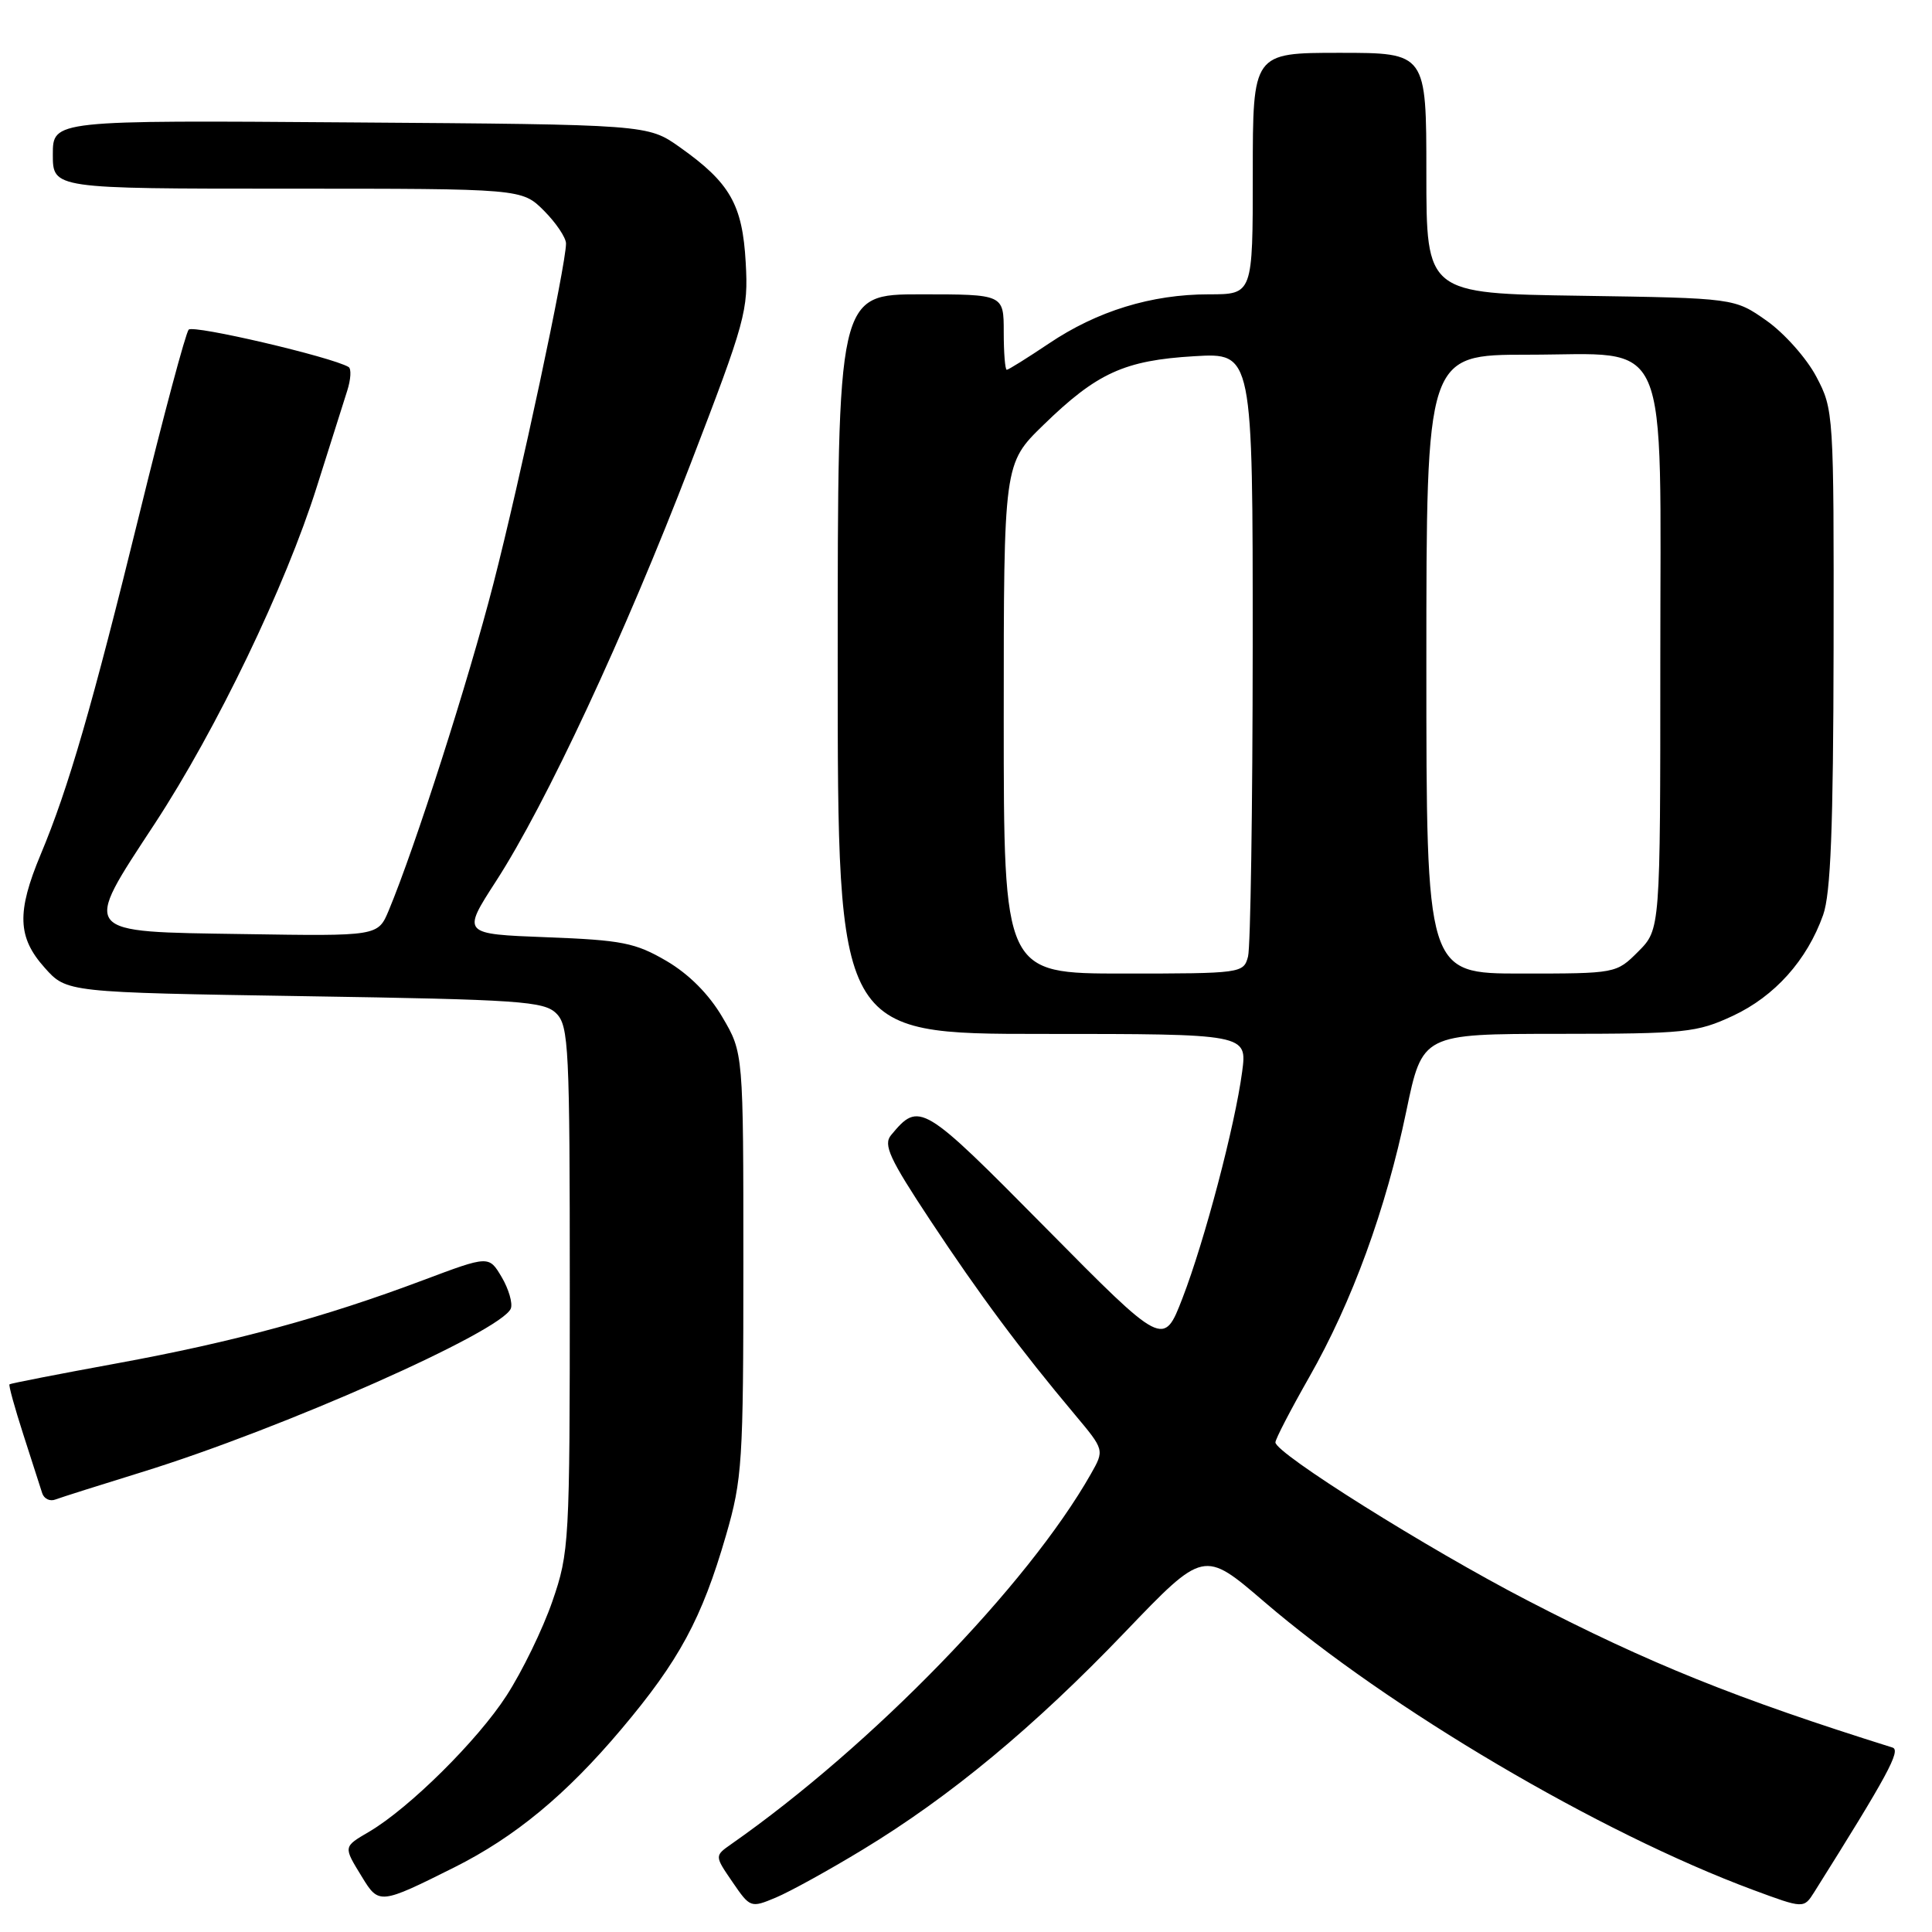 <?xml version="1.0" encoding="UTF-8" standalone="no"?>
<!DOCTYPE svg PUBLIC "-//W3C//DTD SVG 1.1//EN" "http://www.w3.org/Graphics/SVG/1.1/DTD/svg11.dtd" >
<svg xmlns="http://www.w3.org/2000/svg" xmlns:xlink="http://www.w3.org/1999/xlink" version="1.1" viewBox="0 0 256 256">
 <g >
 <path fill="currentColor"
d=" M 114.34 245.07 C 125.93 238.04 137.03 228.83 149.07 216.26 C 159.51 205.37 159.51 205.37 167.50 212.23 C 184.04 226.42 211.91 242.85 232.26 250.41 C 239.01 252.91 239.01 252.91 240.40 250.71 C 250.10 235.27 251.92 231.92 250.77 231.56 C 229.98 225.04 218.55 220.43 202.40 212.07 C 189.18 205.23 169.00 192.57 169.00 191.12 C 169.00 190.69 171.01 186.82 173.46 182.51 C 179.16 172.51 183.64 160.24 186.34 147.25 C 188.47 137.00 188.47 137.00 206.49 136.99 C 223.35 136.98 224.83 136.83 229.62 134.60 C 235.15 132.02 239.44 127.24 241.57 121.25 C 242.58 118.43 242.92 109.67 242.96 85.91 C 243.00 54.72 242.97 54.26 240.67 49.91 C 239.39 47.48 236.43 44.15 234.09 42.50 C 229.83 39.50 229.83 39.50 209.42 39.19 C 189.00 38.89 189.00 38.89 189.00 22.94 C 189.00 7.00 189.00 7.00 177.50 7.00 C 166.00 7.00 166.00 7.00 166.00 23.00 C 166.00 39.00 166.00 39.00 160.18 39.00 C 152.57 39.00 145.38 41.21 138.98 45.52 C 136.13 47.43 133.62 49.00 133.40 49.00 C 133.18 49.00 133.00 46.75 133.00 44.00 C 133.00 39.00 133.00 39.00 122.00 39.00 C 111.00 39.00 111.00 39.00 111.00 88.00 C 111.00 137.00 111.00 137.00 138.13 137.00 C 165.26 137.00 165.26 137.00 164.59 142.02 C 163.64 149.16 159.63 164.38 156.69 172.00 C 154.18 178.50 154.18 178.50 138.58 162.72 C 122.19 146.14 121.81 145.91 118.07 150.41 C 117.01 151.69 117.86 153.52 123.28 161.72 C 129.80 171.58 135.21 178.85 142.43 187.45 C 146.35 192.13 146.35 192.13 144.54 195.32 C 136.17 210.06 115.52 231.32 96.89 244.36 C 94.68 245.91 94.68 245.91 97.06 249.38 C 99.40 252.80 99.48 252.83 102.80 251.44 C 104.66 250.66 109.85 247.80 114.34 245.07 Z  M 60.19 247.44 C 68.24 243.41 75.00 237.82 82.31 229.15 C 90.00 220.04 93.00 214.48 96.19 203.47 C 98.36 195.99 98.50 193.77 98.50 167.50 C 98.50 139.50 98.50 139.50 95.72 134.78 C 93.94 131.74 91.29 129.08 88.31 127.33 C 84.18 124.92 82.42 124.57 72.43 124.19 C 61.20 123.76 61.20 123.76 65.72 116.77 C 72.35 106.52 82.74 84.24 91.49 61.50 C 98.80 42.50 99.17 41.16 98.81 34.78 C 98.38 27.10 96.73 24.21 90.07 19.50 C 85.83 16.50 85.83 16.50 46.42 16.22 C 7.00 15.93 7.00 15.93 7.00 20.47 C 7.00 25.00 7.00 25.00 38.08 25.00 C 69.15 25.00 69.15 25.00 72.08 27.92 C 73.68 29.53 75.00 31.49 75.00 32.27 C 75.00 35.11 68.93 63.54 65.38 77.34 C 62.05 90.29 55.01 112.25 51.51 120.64 C 50.08 124.05 50.08 124.05 32.29 123.77 C 10.51 123.44 10.85 123.87 20.50 109.15 C 28.70 96.63 37.83 77.67 41.98 64.50 C 43.72 59.00 45.53 53.27 46.01 51.77 C 46.49 50.27 46.57 48.86 46.19 48.63 C 43.92 47.29 25.61 43.01 25.00 43.68 C 24.60 44.13 21.67 55.07 18.50 68.00 C 12.20 93.63 9.07 104.44 5.39 113.22 C 2.20 120.86 2.31 124.20 5.92 128.23 C 8.83 131.50 8.83 131.50 40.38 132.00 C 68.95 132.45 72.10 132.67 73.72 134.29 C 75.36 135.93 75.50 138.81 75.50 170.79 C 75.50 204.46 75.43 205.70 73.19 212.19 C 71.92 215.87 69.18 221.50 67.11 224.69 C 63.28 230.62 54.25 239.56 48.95 242.69 C 45.45 244.75 45.47 244.63 47.98 248.73 C 50.20 252.37 50.37 252.35 60.19 247.44 Z  M 18.74 195.08 C 37.38 189.33 66.52 176.40 67.69 173.38 C 67.95 172.68 67.41 170.81 66.48 169.23 C 64.78 166.36 64.78 166.36 56.07 169.63 C 42.91 174.58 30.99 177.81 15.50 180.65 C 7.80 182.06 1.39 183.31 1.26 183.43 C 1.12 183.55 1.95 186.54 3.09 190.08 C 4.23 193.61 5.36 197.11 5.59 197.85 C 5.83 198.60 6.62 198.98 7.35 198.69 C 8.09 198.41 13.21 196.79 18.74 195.08 Z  M 133.00 95.22 C 133.00 61.43 133.00 61.43 138.25 56.32 C 145.35 49.41 148.99 47.75 158.25 47.20 C 166.00 46.74 166.00 46.74 165.99 85.62 C 165.98 107.00 165.70 125.51 165.37 126.75 C 164.78 128.96 164.51 129.00 148.88 129.00 C 133.00 129.00 133.00 129.00 133.00 95.22 Z  M 189.00 88.00 C 189.00 47.00 189.00 47.00 202.43 47.00 C 221.60 47.00 220.00 43.30 220.00 87.71 C 220.00 123.15 220.00 123.15 217.08 126.08 C 214.16 129.00 214.14 129.00 201.58 129.00 C 189.00 129.00 189.00 129.00 189.00 88.00 Z "/>
</g>
</svg>